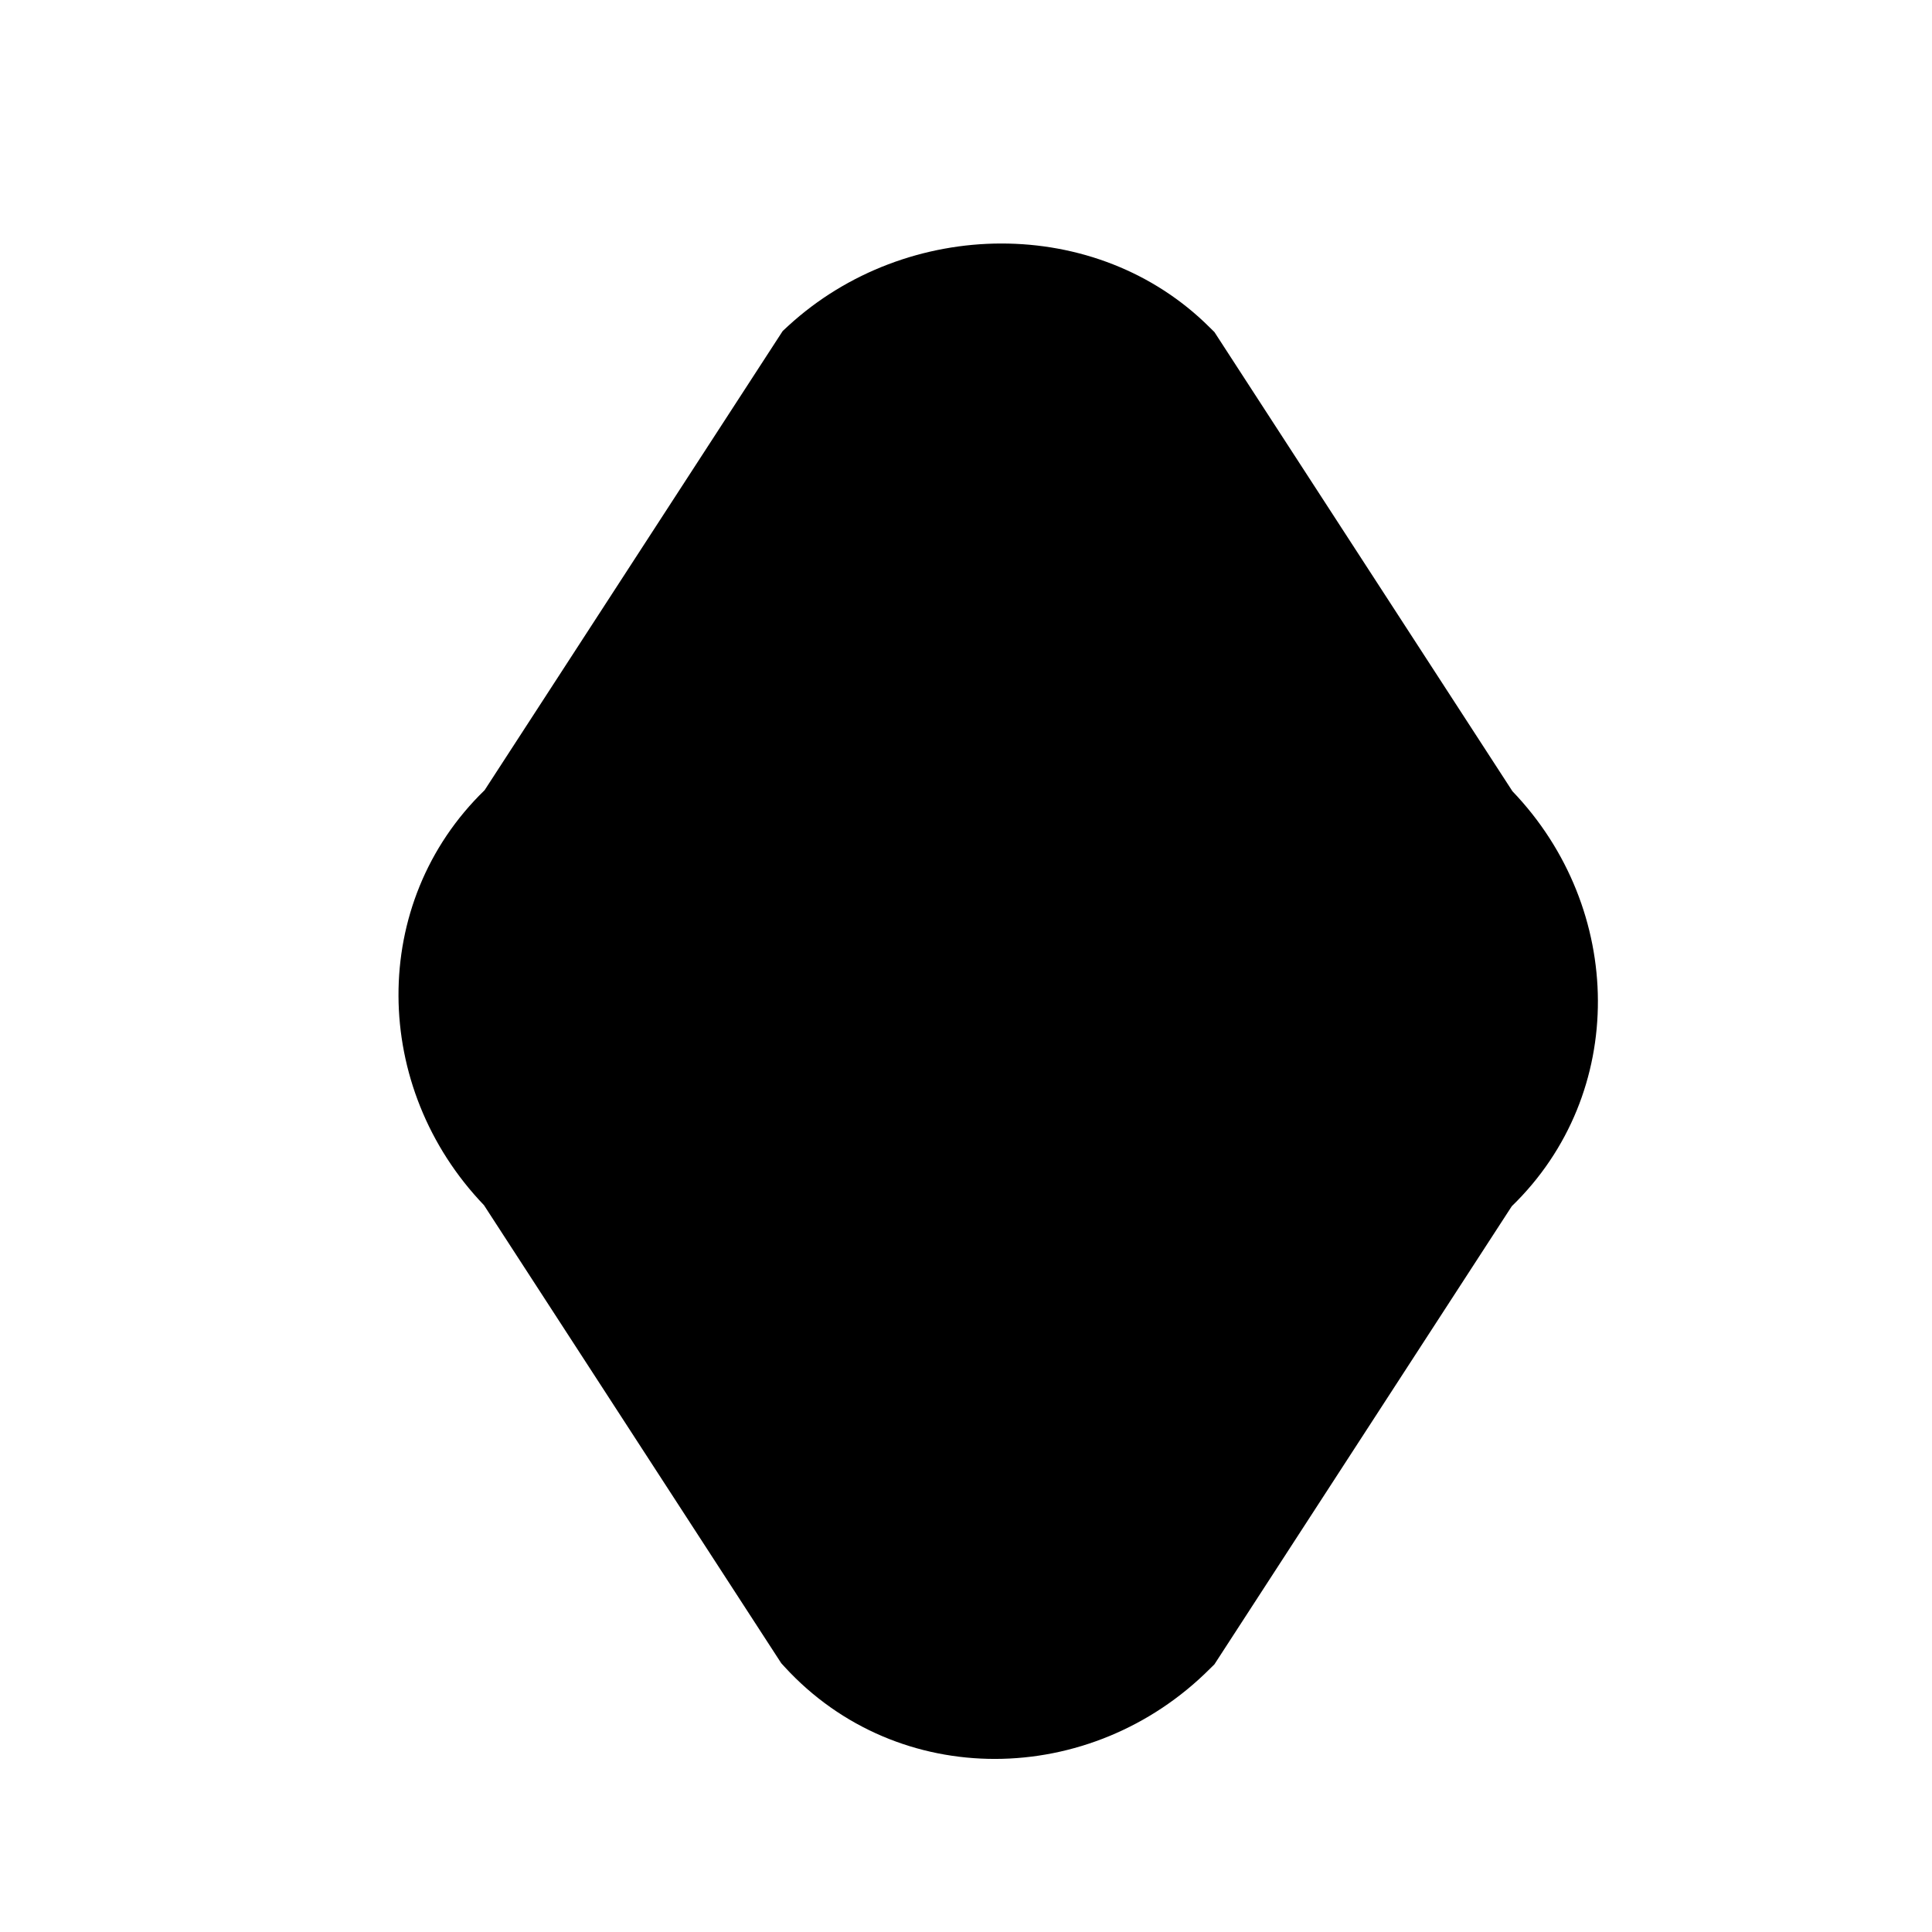 <svg width="24" height="24" viewBox="0 0 24 24" fill="none" xmlns="http://www.w3.org/2000/svg">
<path d="M14.5 4.6L18.2 10.3C19.4 11.5 19.4 13.4 18.2 14.5L14.5 20.2C13.3 21.4 11.4 21.4 10.3 20.2L6.6 14.5C5.4 13.3 5.4 11.4 6.6 10.3L10.3 4.6C11.5 3.5 13.4 3.5 14.5 4.6Z" fill="black"/>
<path fill-rule="evenodd" clip-rule="evenodd" d="M10.873 5.094L7.177 10.788L7.107 10.853C6.244 11.643 6.21 13.049 7.13 13.97L7.186 14.025L10.892 19.735C11.674 20.541 13.011 20.574 13.917 19.721L17.623 14.012L17.693 13.947C18.555 13.157 18.59 11.751 17.67 10.83L17.614 10.775L13.918 5.08C13.132 4.352 11.781 4.323 10.873 5.094ZM9.793 4.047C11.267 2.696 13.625 2.665 15.03 4.07L15.086 4.125L18.788 9.829C20.187 11.288 20.223 13.585 18.78 14.984L15.086 20.675L15.03 20.73C13.551 22.21 11.157 22.244 9.747 20.707L9.705 20.661L6.012 14.971C4.613 13.512 4.577 11.215 6.02 9.816L9.723 4.112L9.793 4.047Z" fill="black"/>
</svg>
